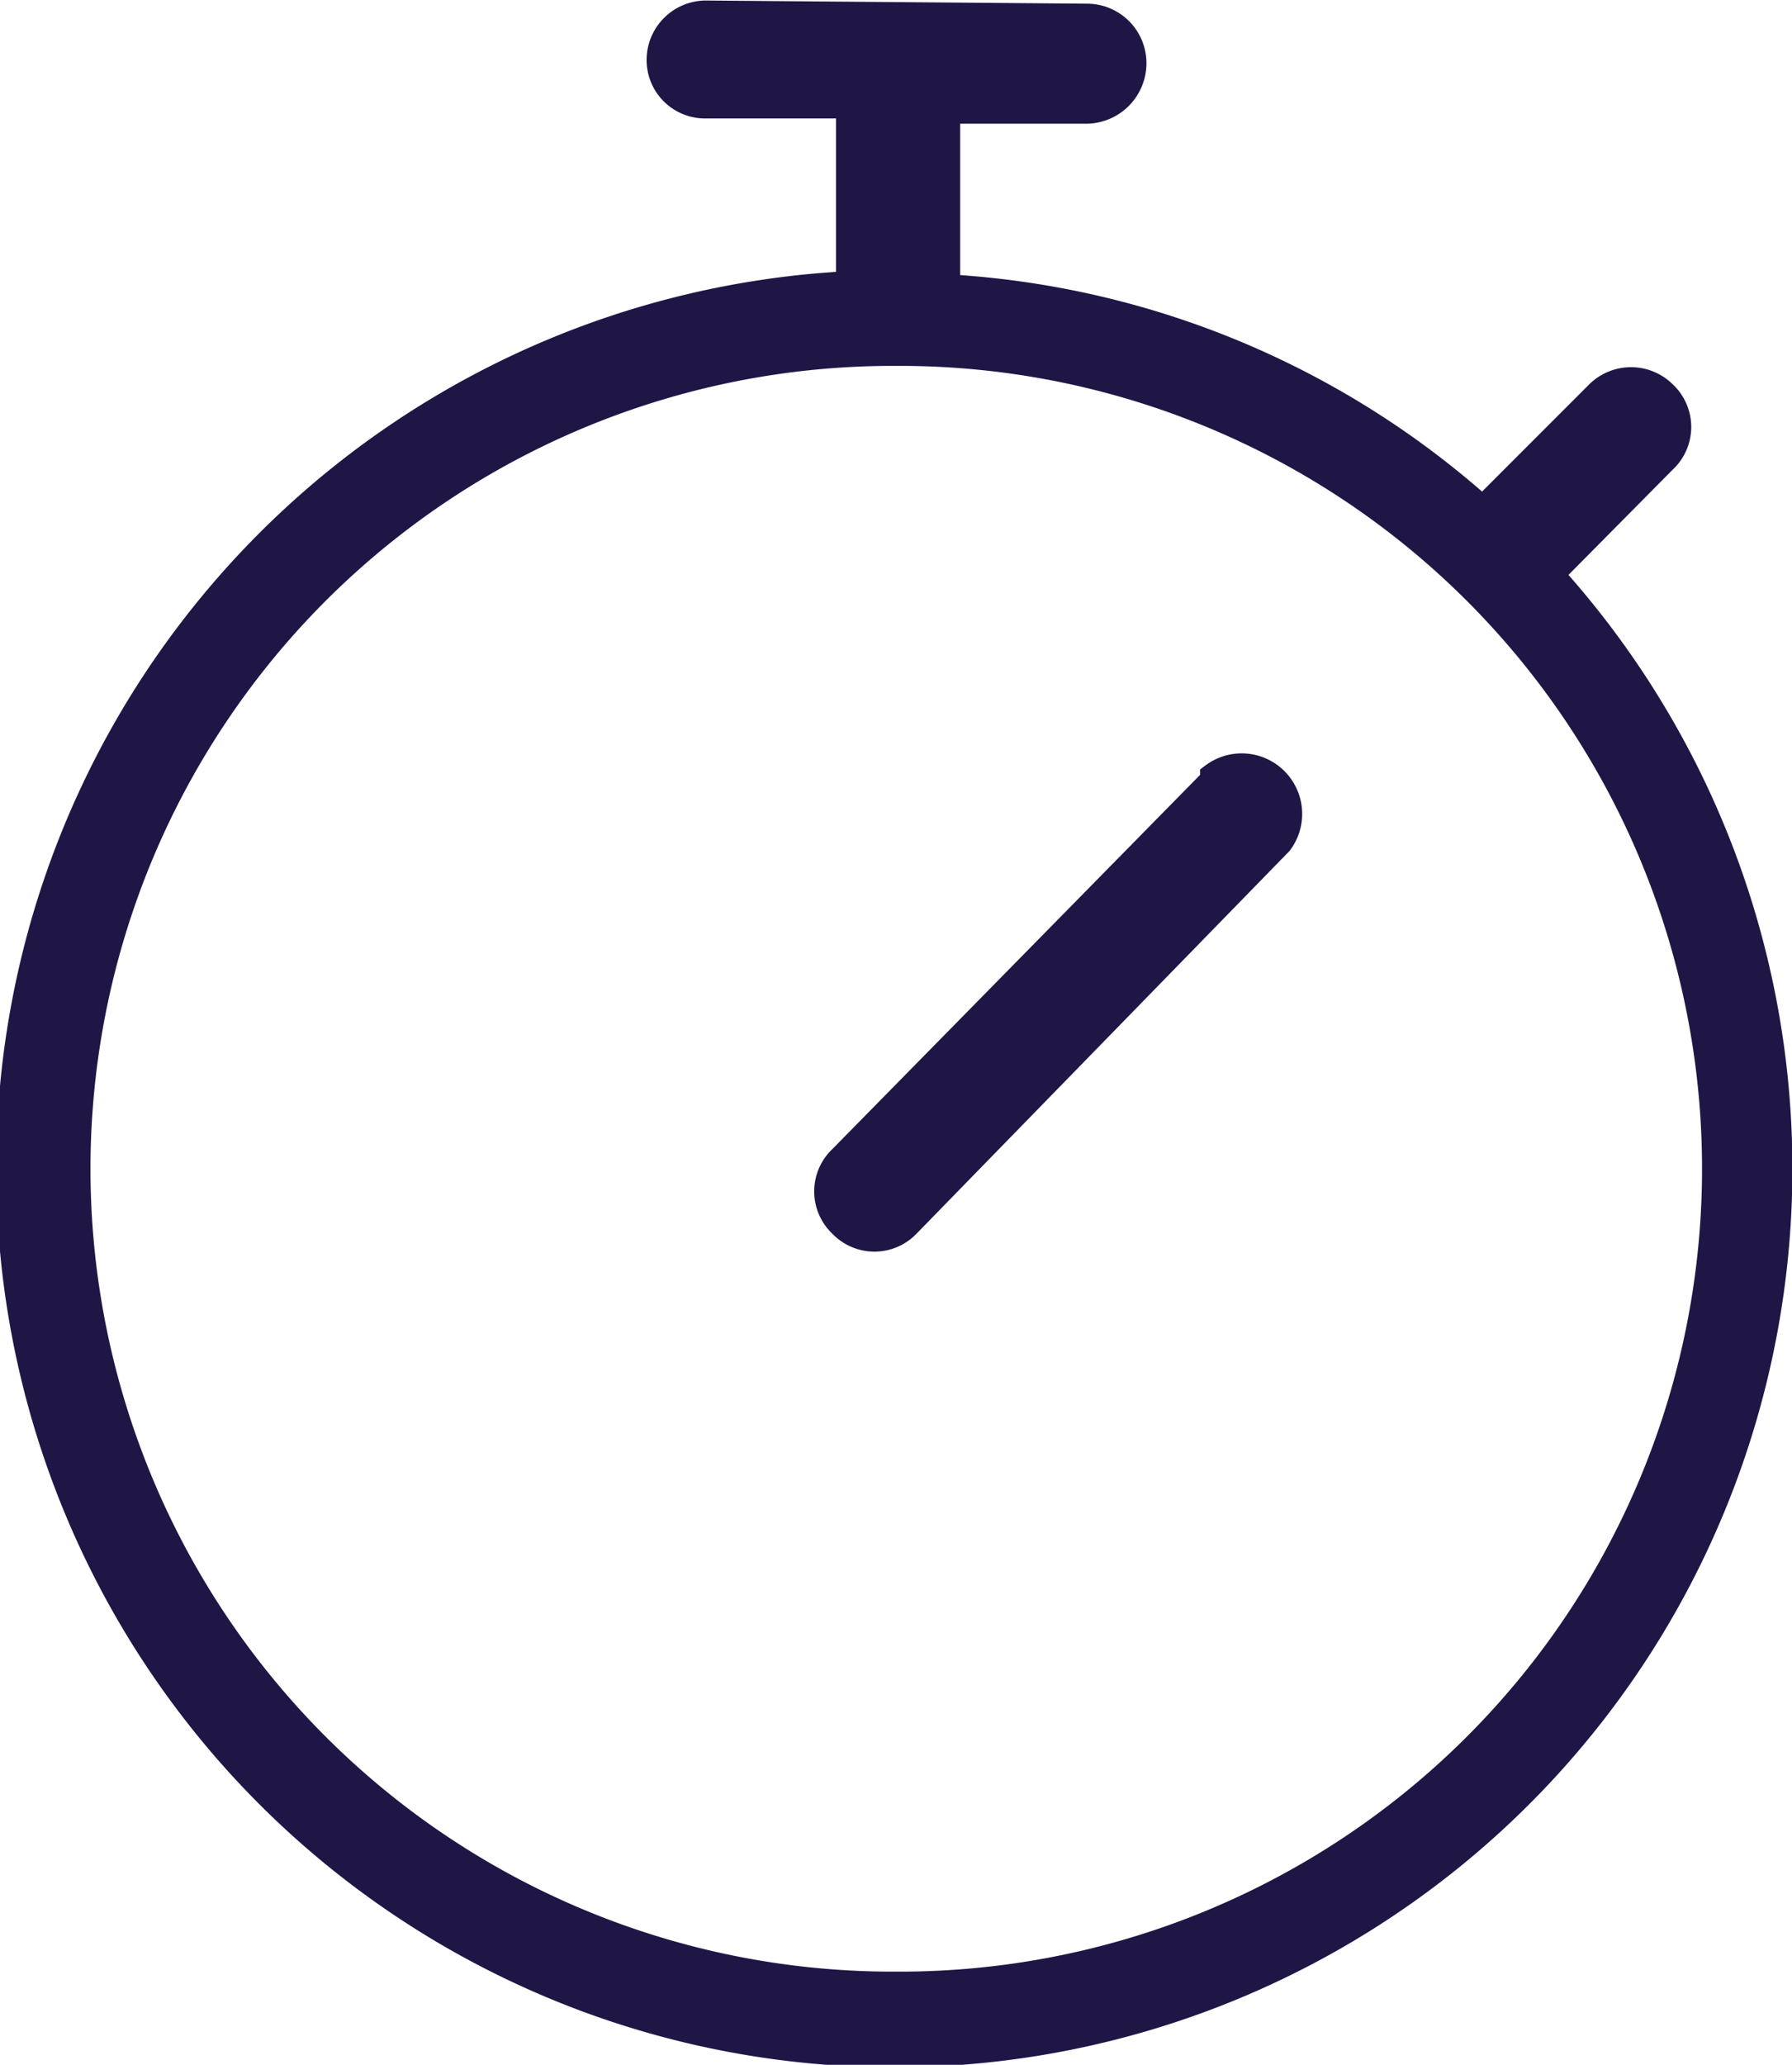 <svg xmlns="http://www.w3.org/2000/svg" viewBox="0 0 17.03 19.61"><defs><style>.cls-1{fill:#1f1646;stroke:#1f1646;stroke-miterlimit:10;stroke-width:0.25px;}</style></defs><g id="Layer_2" data-name="Layer 2"><g id="Conta_Desplegada" data-name="Conta Desplegada"><path class="cls-1" d="M14.72,5.47l1.09-1.1a.43.43,0,0,0,0-.63.44.44,0,0,0-.62,0l-1.1,1.1A8.34,8.34,0,0,0,9,2.73V1.05l1.32,0h0a.45.45,0,0,0,.45-.44.44.44,0,0,0-.44-.45L6.72.13a.44.44,0,0,0-.45.43A.43.43,0,0,0,6.7,1L8.07,1v1.7a8.41,8.41,0,1,0,6.65,2.74ZM8.52,18.85a7.75,7.75,0,0,1-.07-15.5h.13a7.75,7.75,0,0,1-.06,15.5Z"/><path class="cls-1" d="M11.53,7.41,8,11a.43.43,0,0,0,0,.63.43.43,0,0,0,.62,0L12.16,8a.45.45,0,0,0-.63-.63Z"/></g></g></svg>